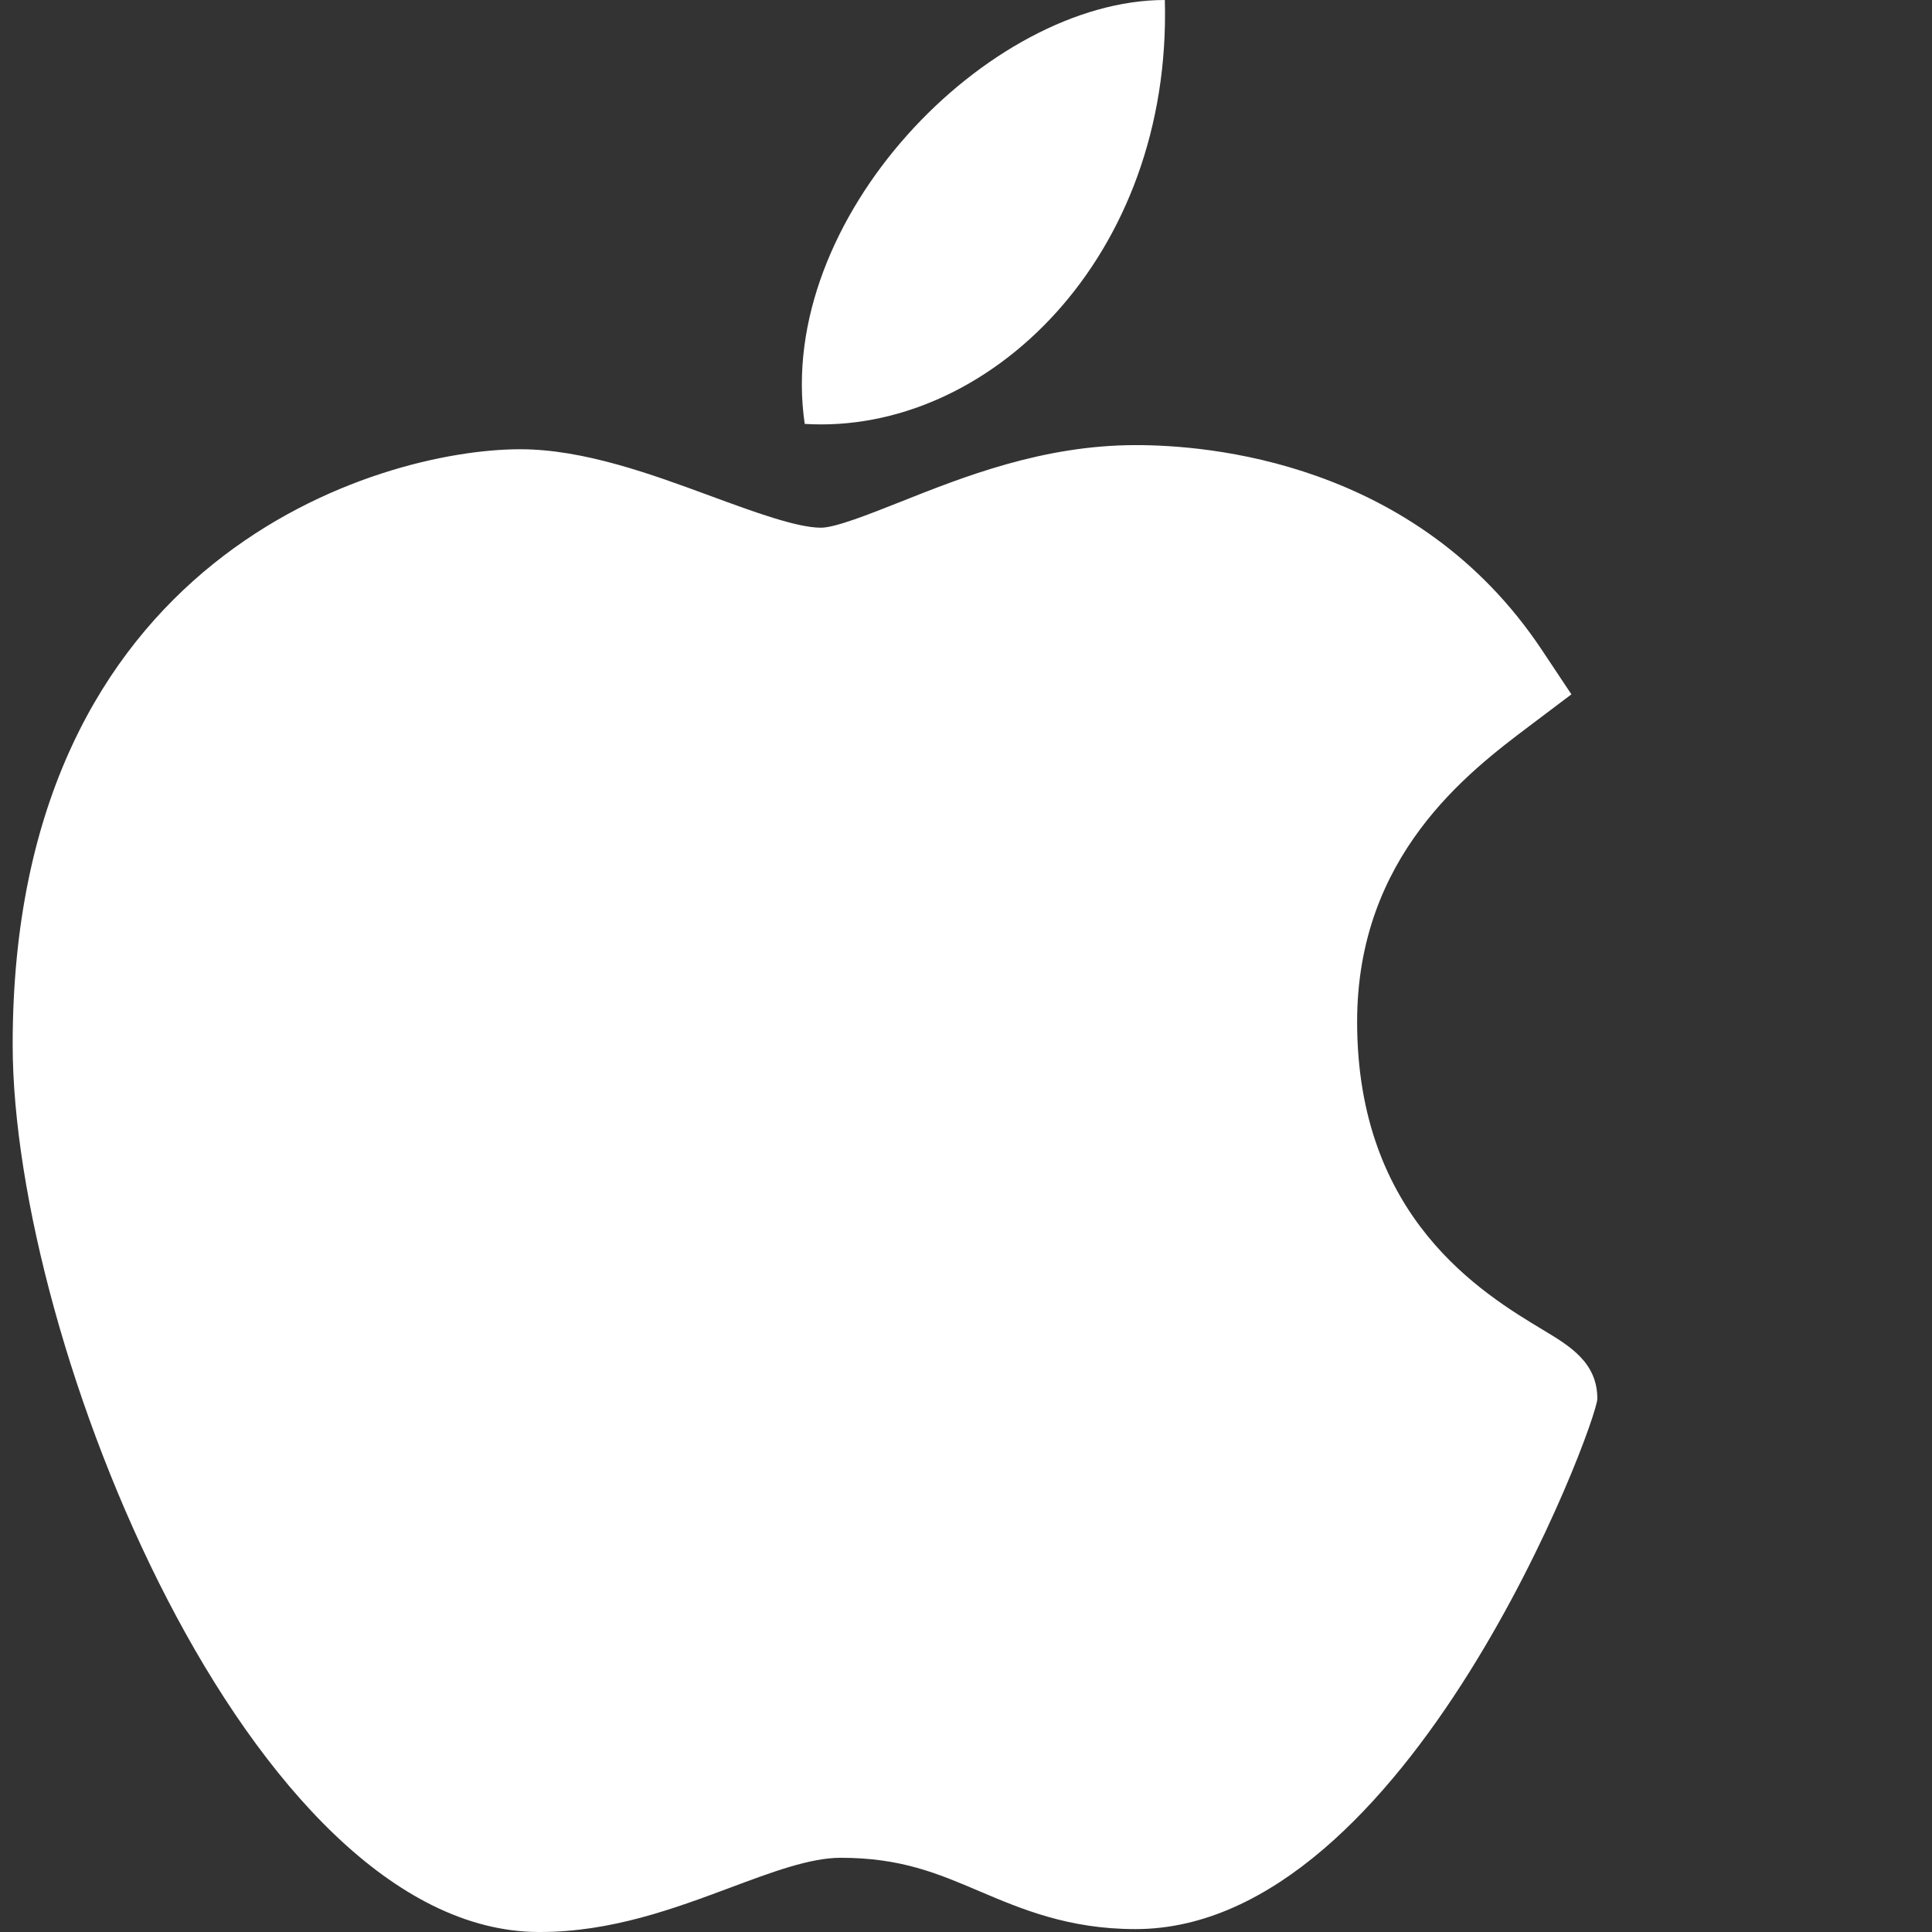 <svg width="36" height="36" viewBox="0 0 36 36" fill="none" xmlns="http://www.w3.org/2000/svg">
<rect x="0" y="0" width="36" height="36" fill="#333333" stroke="none"/>
<path d="M10.026 36C4.668 35.969 0.236 25.032 0.236 19.462C0.236 10.363 7.062 8.371 9.692 8.371C10.878 8.371 12.144 8.837 13.26 9.249C14.041 9.536 14.848 9.833 15.297 9.833C15.566 9.833 16.2 9.58 16.759 9.359C17.952 8.884 19.436 8.294 21.164 8.294C21.167 8.294 21.172 8.294 21.174 8.294C22.465 8.294 26.378 8.577 28.73 12.11L29.281 12.938L28.488 13.536C27.355 14.391 25.288 15.951 25.288 19.04C25.288 22.698 27.629 24.105 28.754 24.782C29.25 25.08 29.764 25.388 29.764 26.062C29.764 26.502 26.254 35.946 21.157 35.946C19.91 35.946 19.028 35.571 18.25 35.24C17.463 34.905 16.785 34.617 15.663 34.617C15.095 34.617 14.376 34.886 13.614 35.171C12.574 35.559 11.397 36 10.061 36H10.026Z" fill="white"/>
<path d="M21.705 0C21.837 4.787 18.414 8.107 14.995 7.899C14.432 4.079 18.414 0 21.705 0Z" fill="white"/>
</svg>
